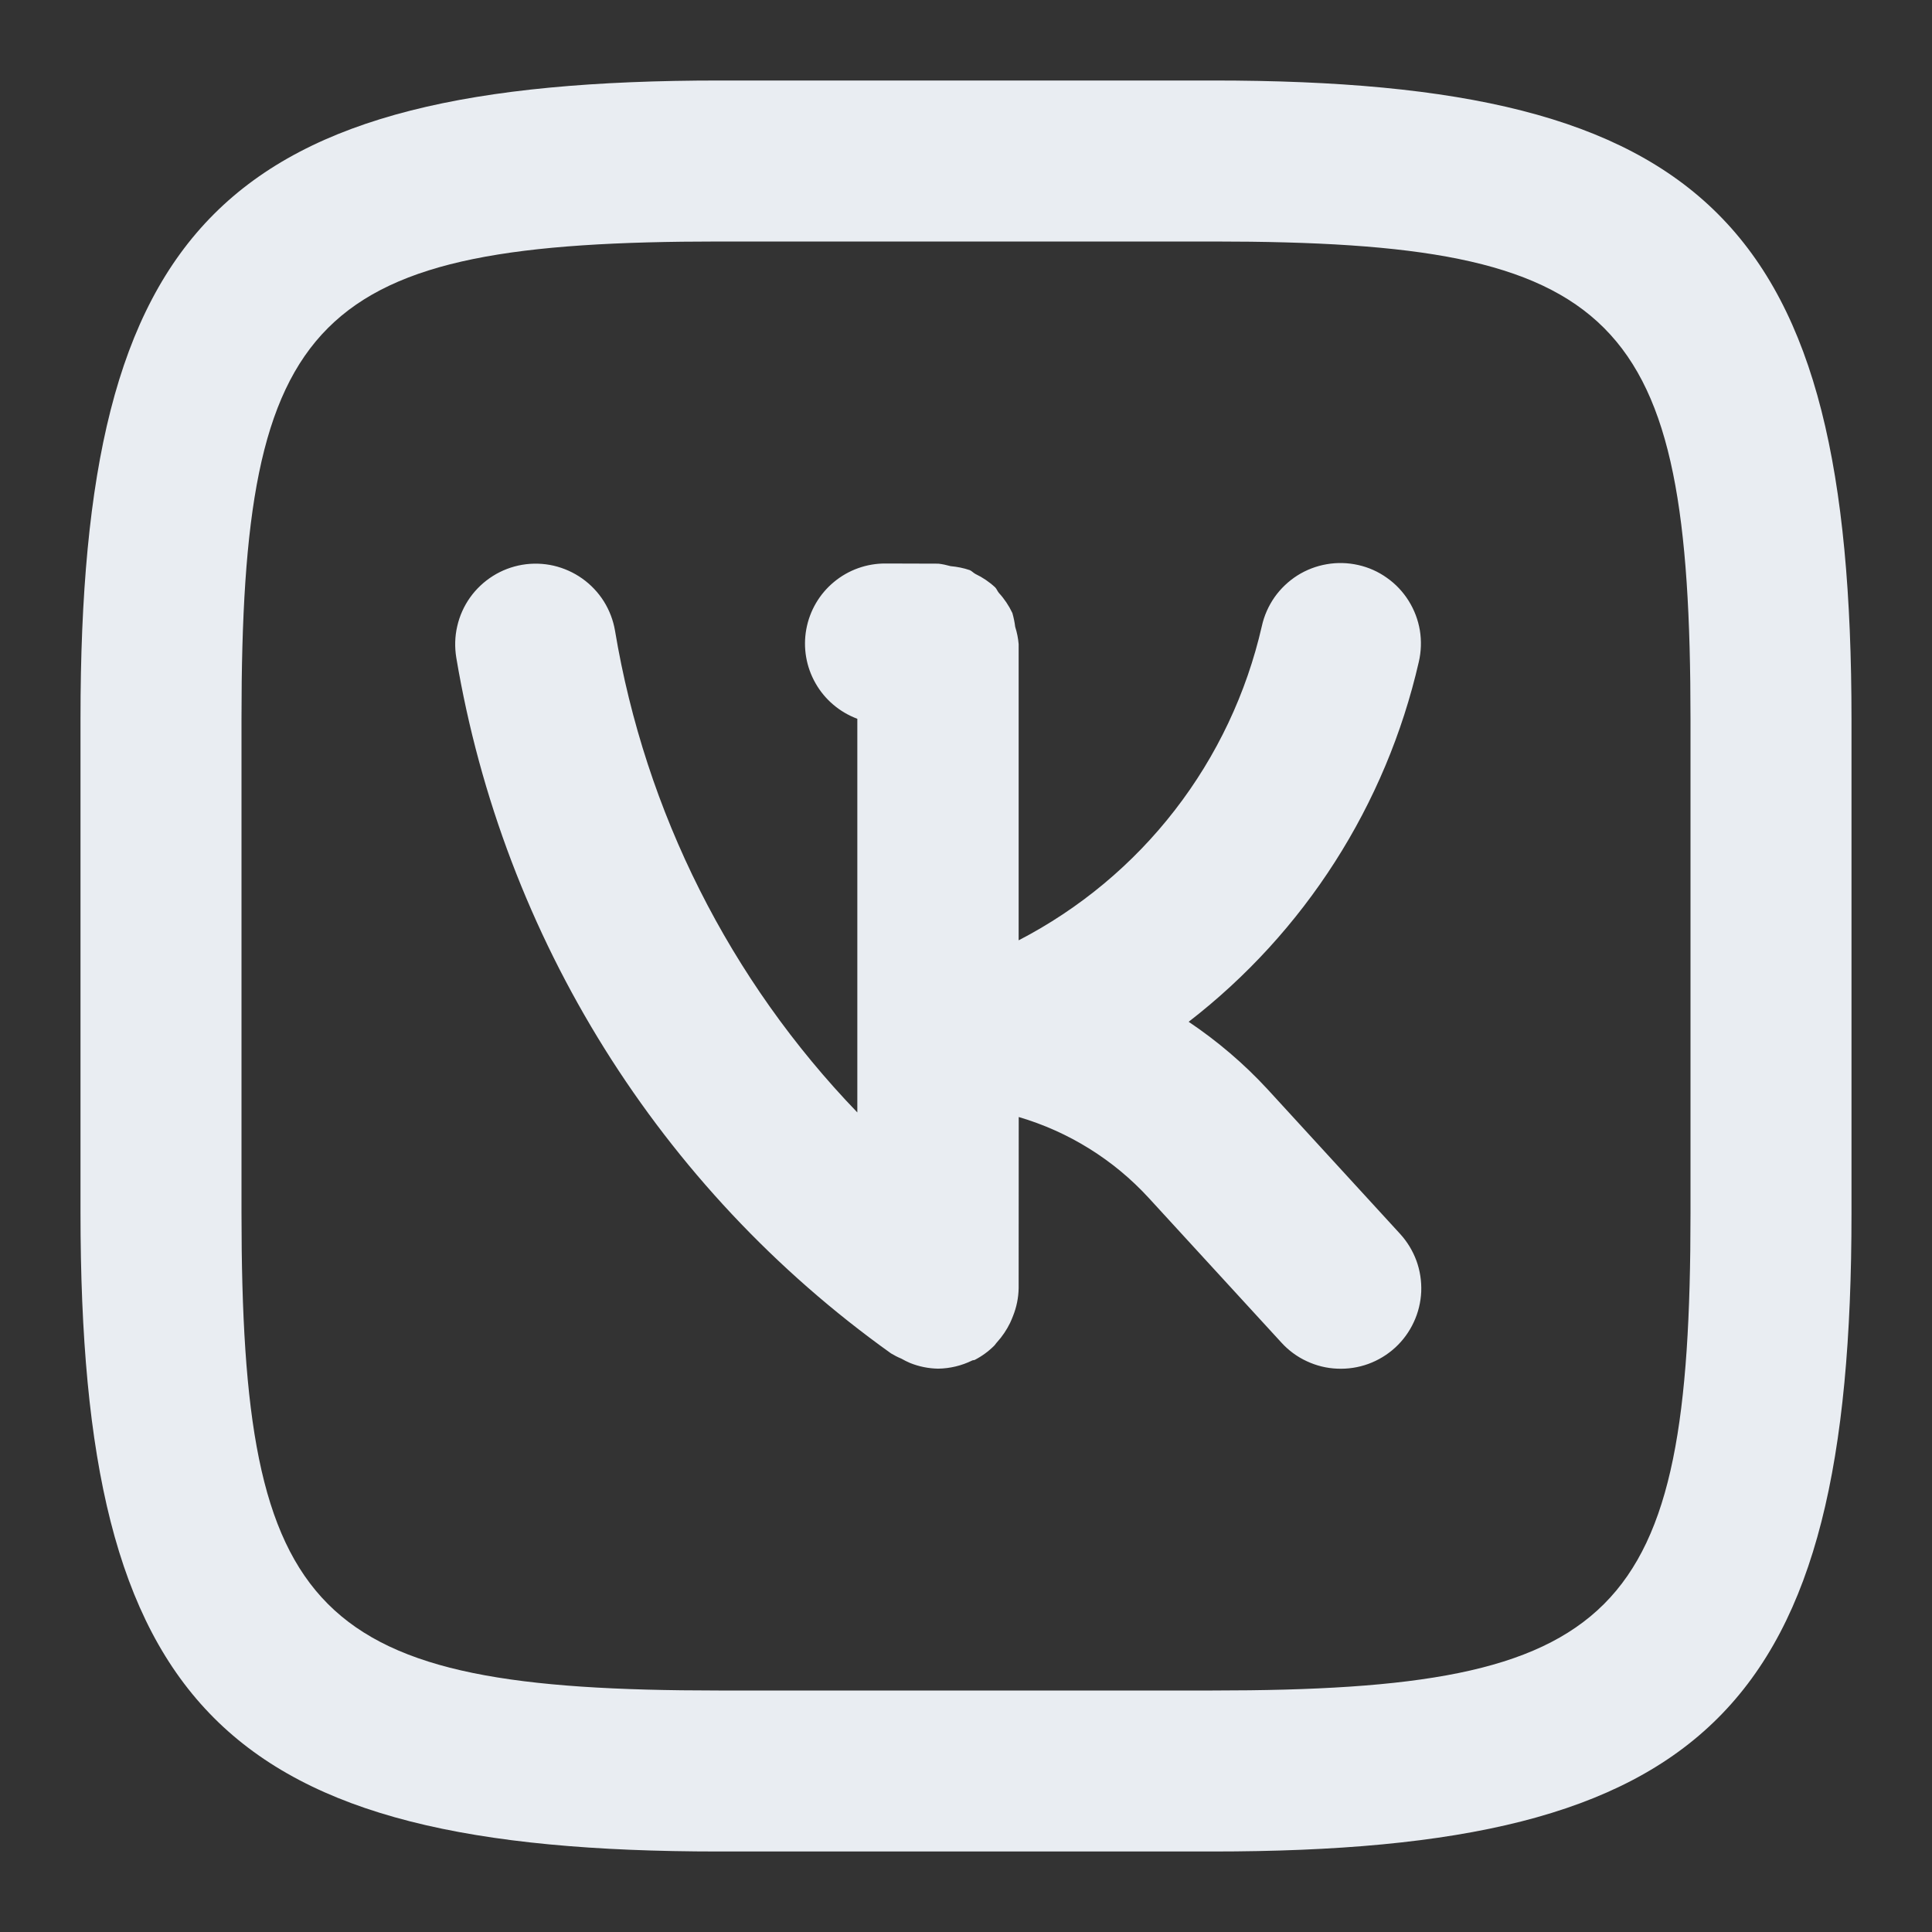 <svg width="24" height="24" viewBox="0 0 24 24" fill="none" xmlns="http://www.w3.org/2000/svg">
<rect x="0" y="0" width="24" height="24" fill="#333333" stroke="none"/>
<path d="M15.744 13.529C15.452 13.213 15.123 12.933 14.766 12.693C16.208 11.579 17.218 9.998 17.625 8.222C17.655 8.093 17.659 7.96 17.638 7.83C17.616 7.7 17.569 7.576 17.499 7.464C17.429 7.352 17.338 7.255 17.23 7.179C17.123 7.102 17.002 7.048 16.873 7.019C16.744 6.99 16.611 6.986 16.481 7.009C16.352 7.031 16.227 7.079 16.116 7.149C16.005 7.22 15.908 7.312 15.832 7.42C15.757 7.528 15.703 7.65 15.675 7.778C15.485 8.609 15.117 9.389 14.595 10.063C14.074 10.737 13.411 11.289 12.654 11.681V8.002C12.648 7.928 12.633 7.856 12.611 7.786C12.604 7.728 12.592 7.671 12.576 7.615C12.533 7.524 12.477 7.44 12.409 7.366C12.391 7.345 12.382 7.317 12.363 7.297C12.29 7.229 12.207 7.173 12.117 7.13C12.091 7.116 12.072 7.093 12.046 7.082C11.969 7.056 11.889 7.04 11.809 7.033C11.759 7.019 11.709 7.008 11.657 7.002L11.003 7H11C10.766 6.999 10.539 7.08 10.359 7.23C10.179 7.379 10.058 7.587 10.016 7.817C9.974 8.048 10.015 8.285 10.131 8.488C10.247 8.692 10.431 8.847 10.65 8.929V13.819C9.065 12.174 8.016 10.088 7.64 7.835C7.618 7.706 7.571 7.582 7.501 7.47C7.431 7.359 7.34 7.263 7.233 7.187C7.126 7.111 7.005 7.057 6.877 7.027C6.749 6.998 6.617 6.994 6.487 7.016C6.358 7.038 6.234 7.085 6.123 7.155C6.012 7.225 5.915 7.316 5.839 7.423C5.763 7.53 5.709 7.651 5.68 7.779C5.65 7.907 5.647 8.04 5.668 8.169C6.253 11.652 8.195 14.76 11.068 16.812C11.109 16.837 11.152 16.859 11.196 16.877C11.231 16.897 11.267 16.915 11.304 16.931C11.415 16.976 11.534 17 11.654 17.002C11.801 17 11.946 16.965 12.078 16.9C12.088 16.895 12.1 16.898 12.109 16.893C12.198 16.847 12.279 16.788 12.35 16.717C12.364 16.703 12.373 16.686 12.387 16.672C12.451 16.601 12.505 16.521 12.547 16.435C12.56 16.406 12.573 16.378 12.584 16.348C12.628 16.238 12.652 16.121 12.654 16.002L12.655 13.876C13.274 14.058 13.833 14.405 14.27 14.881L15.918 16.678C16.006 16.775 16.113 16.854 16.232 16.909C16.351 16.965 16.48 16.997 16.611 17.002C16.743 17.008 16.874 16.988 16.998 16.943C17.121 16.898 17.235 16.829 17.332 16.74C17.428 16.652 17.507 16.544 17.562 16.425C17.618 16.306 17.649 16.177 17.655 16.046C17.66 15.914 17.64 15.783 17.595 15.66C17.549 15.536 17.48 15.423 17.391 15.326L15.744 13.529ZM15.073 1H8.938C2.78 1 1 2.778 1 8.927V15.062C1 21.22 2.778 23 8.927 23H15.062C21.22 23 23 21.222 23 15.073V8.938C23 2.78 21.222 1 15.073 1ZM21 15.073C21 20.113 20.112 21 15.062 21H8.927C3.886 21 3 20.112 3 15.062V8.927C3 3.887 3.888 3 8.938 3H15.073C20.114 3 21 3.888 21 8.938V15.073Z" fill="#E9EDF2"/>
</svg>
